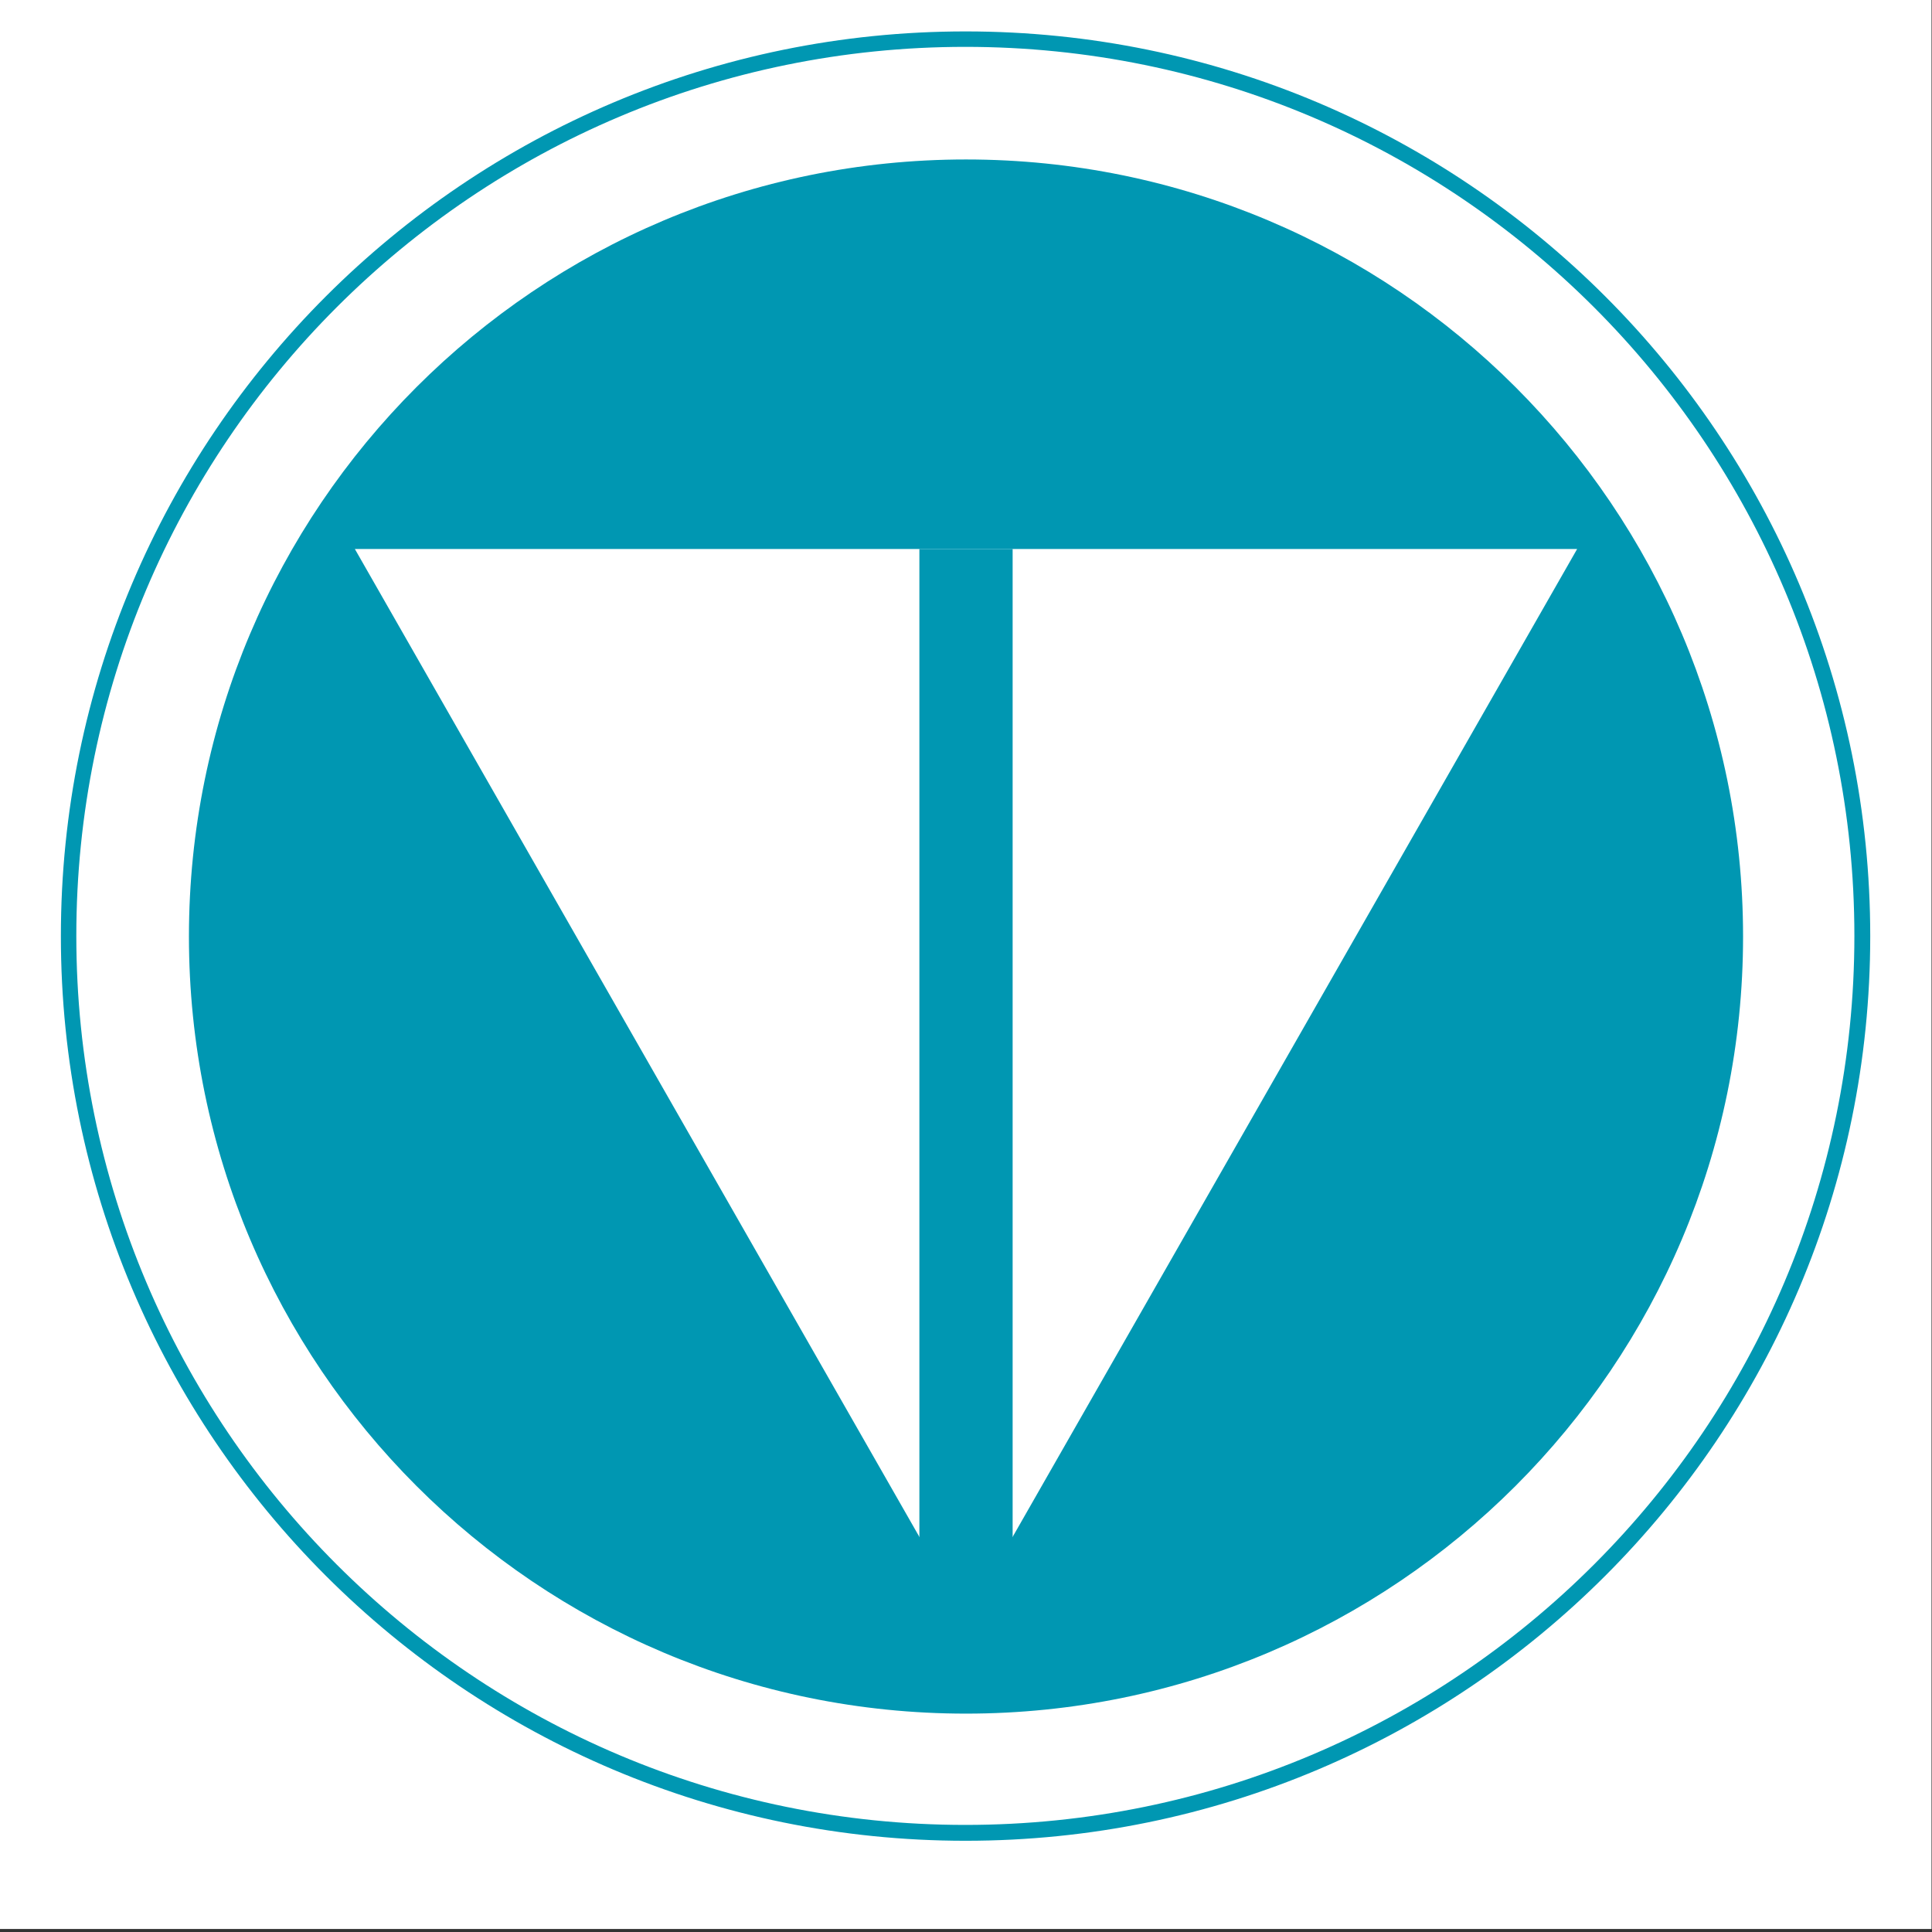 <svg xmlns="http://www.w3.org/2000/svg" xmlns:xlink="http://www.w3.org/1999/xlink" width="500" zoomAndPan="magnify" viewBox="0 0 375 375" height="500" preserveAspectRatio="xMidYMid meet" version="1.0"><rect x="0" y="0" width="375" height="375" fill="#333333" stroke="none"/><defs><clipPath id="72b2274423"><path d="M 11.816 6.098 L 363.184 6.098 L 363.184 357.465 L 11.816 357.465 Z M 11.816 6.098 " clip-rule="nonzero"/></clipPath><clipPath id="4806d33b5c"><path d="M 187.5 6.098 C 90.473 6.098 11.816 84.754 11.816 181.781 C 11.816 278.809 90.473 357.465 187.5 357.465 C 284.527 357.465 363.184 278.809 363.184 181.781 C 363.184 84.754 284.527 6.098 187.5 6.098 " clip-rule="nonzero"/></clipPath><clipPath id="353e3cc79e"><path d="M 11.816 6.098 L 363.012 6.098 L 363.012 357.293 L 11.816 357.293 Z M 11.816 6.098 " clip-rule="nonzero"/></clipPath><clipPath id="b059a76f92"><path d="M 187.414 6.098 C 90.434 6.098 11.816 84.715 11.816 181.695 C 11.816 278.676 90.434 357.293 187.414 357.293 C 284.395 357.293 363.012 278.676 363.012 181.695 C 363.012 84.715 284.395 6.098 187.414 6.098 " clip-rule="nonzero"/></clipPath><clipPath id="e8b30bda8a"><path d="M 36.672 30.953 L 338.328 30.953 L 338.328 332.613 L 36.672 332.613 Z M 36.672 30.953 " clip-rule="nonzero"/></clipPath><clipPath id="7bee46647b"><path d="M 187.5 30.953 C 104.199 30.953 36.672 98.48 36.672 181.781 C 36.672 265.082 104.199 332.613 187.5 332.613 C 270.801 332.613 338.328 265.082 338.328 181.781 C 338.328 98.48 270.801 30.953 187.5 30.953 " clip-rule="nonzero"/></clipPath><clipPath id="fa08d2358e"><path d="M 68.875 106.555 L 306.125 106.555 L 306.125 314.148 L 68.875 314.148 Z M 68.875 106.555 " clip-rule="nonzero"/></clipPath><clipPath id="a856bfdf4b"><path d="M 187.5 314.148 L 306.125 106.555 L 68.875 106.555 L 187.5 314.148 " clip-rule="nonzero"/></clipPath></defs><path fill="#ffffff" d="M -4.781 0 L 374.906 0 L 374.906 374.414 L -4.781 374.414 Z M -4.781 0 " fill-opacity="1" fill-rule="nonzero"/><g clip-path="url(#72b2274423)"><g clip-path="url(#4806d33b5c)"><path fill="#ffffff" d="M 11.816 6.098 L 363.184 6.098 L 363.184 357.465 L 11.816 357.465 Z M 11.816 6.098 " fill-opacity="1" fill-rule="nonzero"/></g></g><g clip-path="url(#353e3cc79e)"><g clip-path="url(#b059a76f92)"><path stroke-linecap="butt" transform="matrix(1.809, 0, 0, 1.809, 11.816, 6.098)" fill="none" stroke-linejoin="miter" d="M 97.047 -0 C 43.449 -0 0 43.449 0 97.047 C 0 150.644 43.449 194.093 97.047 194.093 C 150.645 194.093 194.094 150.644 194.094 97.047 C 194.094 43.449 150.645 -0 97.047 -0 " stroke="#0097b2" stroke-width="3.314" stroke-opacity="1" stroke-miterlimit="4"/></g></g><g clip-path="url(#e8b30bda8a)"><g clip-path="url(#7bee46647b)"><path fill="#0097b2" d="M 36.672 30.953 L 338.328 30.953 L 338.328 332.613 L 36.672 332.613 Z M 36.672 30.953 " fill-opacity="1" fill-rule="nonzero"/></g></g><g clip-path="url(#fa08d2358e)"><g clip-path="url(#a856bfdf4b)"><path fill="#ffffff" d="M 68.875 106.555 L 306.125 106.555 L 306.125 314.148 L 68.875 314.148 Z M 68.875 106.555 " fill-opacity="1" fill-rule="nonzero"/></g></g><path stroke-linecap="butt" transform="matrix(0, 1.815, -1.81, 0, 196.55, 106.557)" fill="none" stroke-linejoin="miter" d="M 0.001 4.999 L 114.673 4.999 " stroke="#0097b2" stroke-width="10" stroke-opacity="1" stroke-miterlimit="4"/></svg>